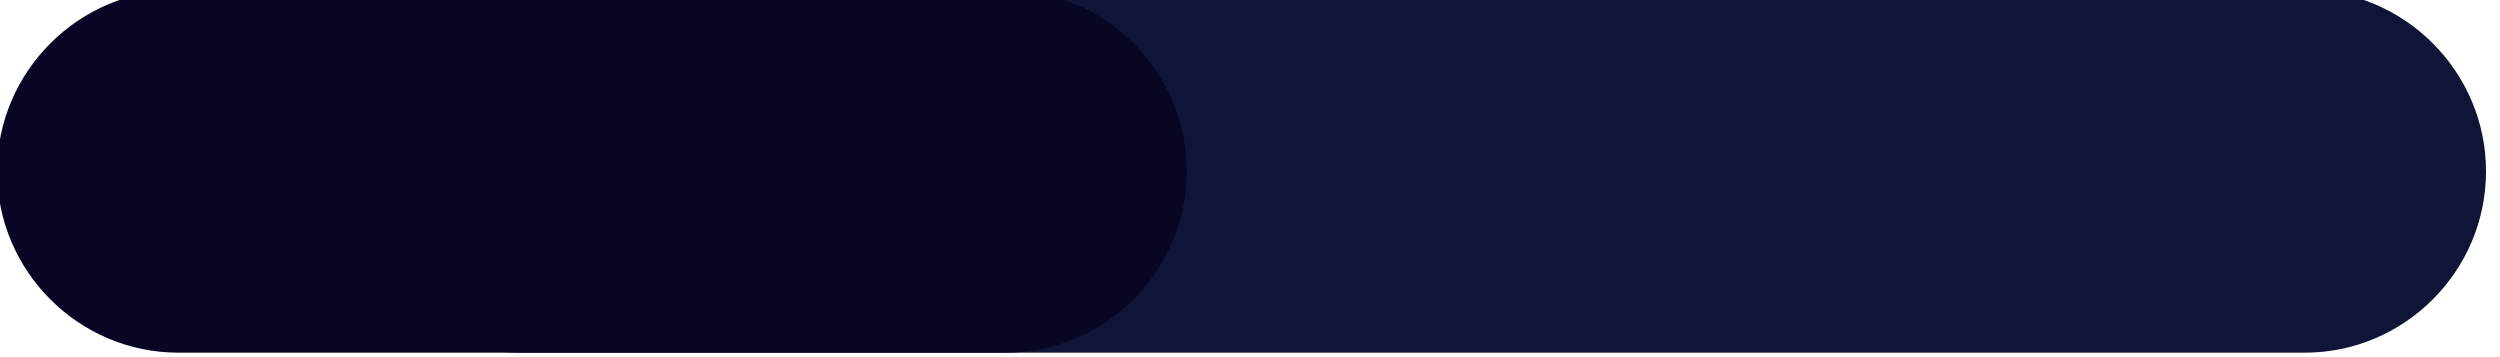 <svg width="154" height="22" viewBox="0 0 154 22" fill="none" xmlns="http://www.w3.org/2000/svg" xmlns:xlink="http://www.w3.org/1999/xlink">
<path d="M31.987,-0.614L141.969,-0.614C148.114,-0.614 153.139,4.411 153.139,10.556C153.139,16.7 148.114,21.725 141.969,21.725L31.987,21.725C25.843,21.725 20.817,16.7 20.817,10.556C20.817,4.411 25.843,-0.614 31.987,-0.614Z" clip-rule="evenodd" fill-rule="evenodd" fill="#101537"/>
<path d="M10.991,-0.614L61.939,-0.614C68.084,-0.614 73.109,4.411 73.109,10.556C73.109,16.7 68.084,21.725 61.939,21.725L10.991,21.725C4.846,21.725 -0.179,16.7 -0.179,10.556C-0.179,4.411 4.859,-0.614 10.991,-0.614Z" clip-rule="evenodd" fill-rule="evenodd" fill="#070725"/>
</svg>
